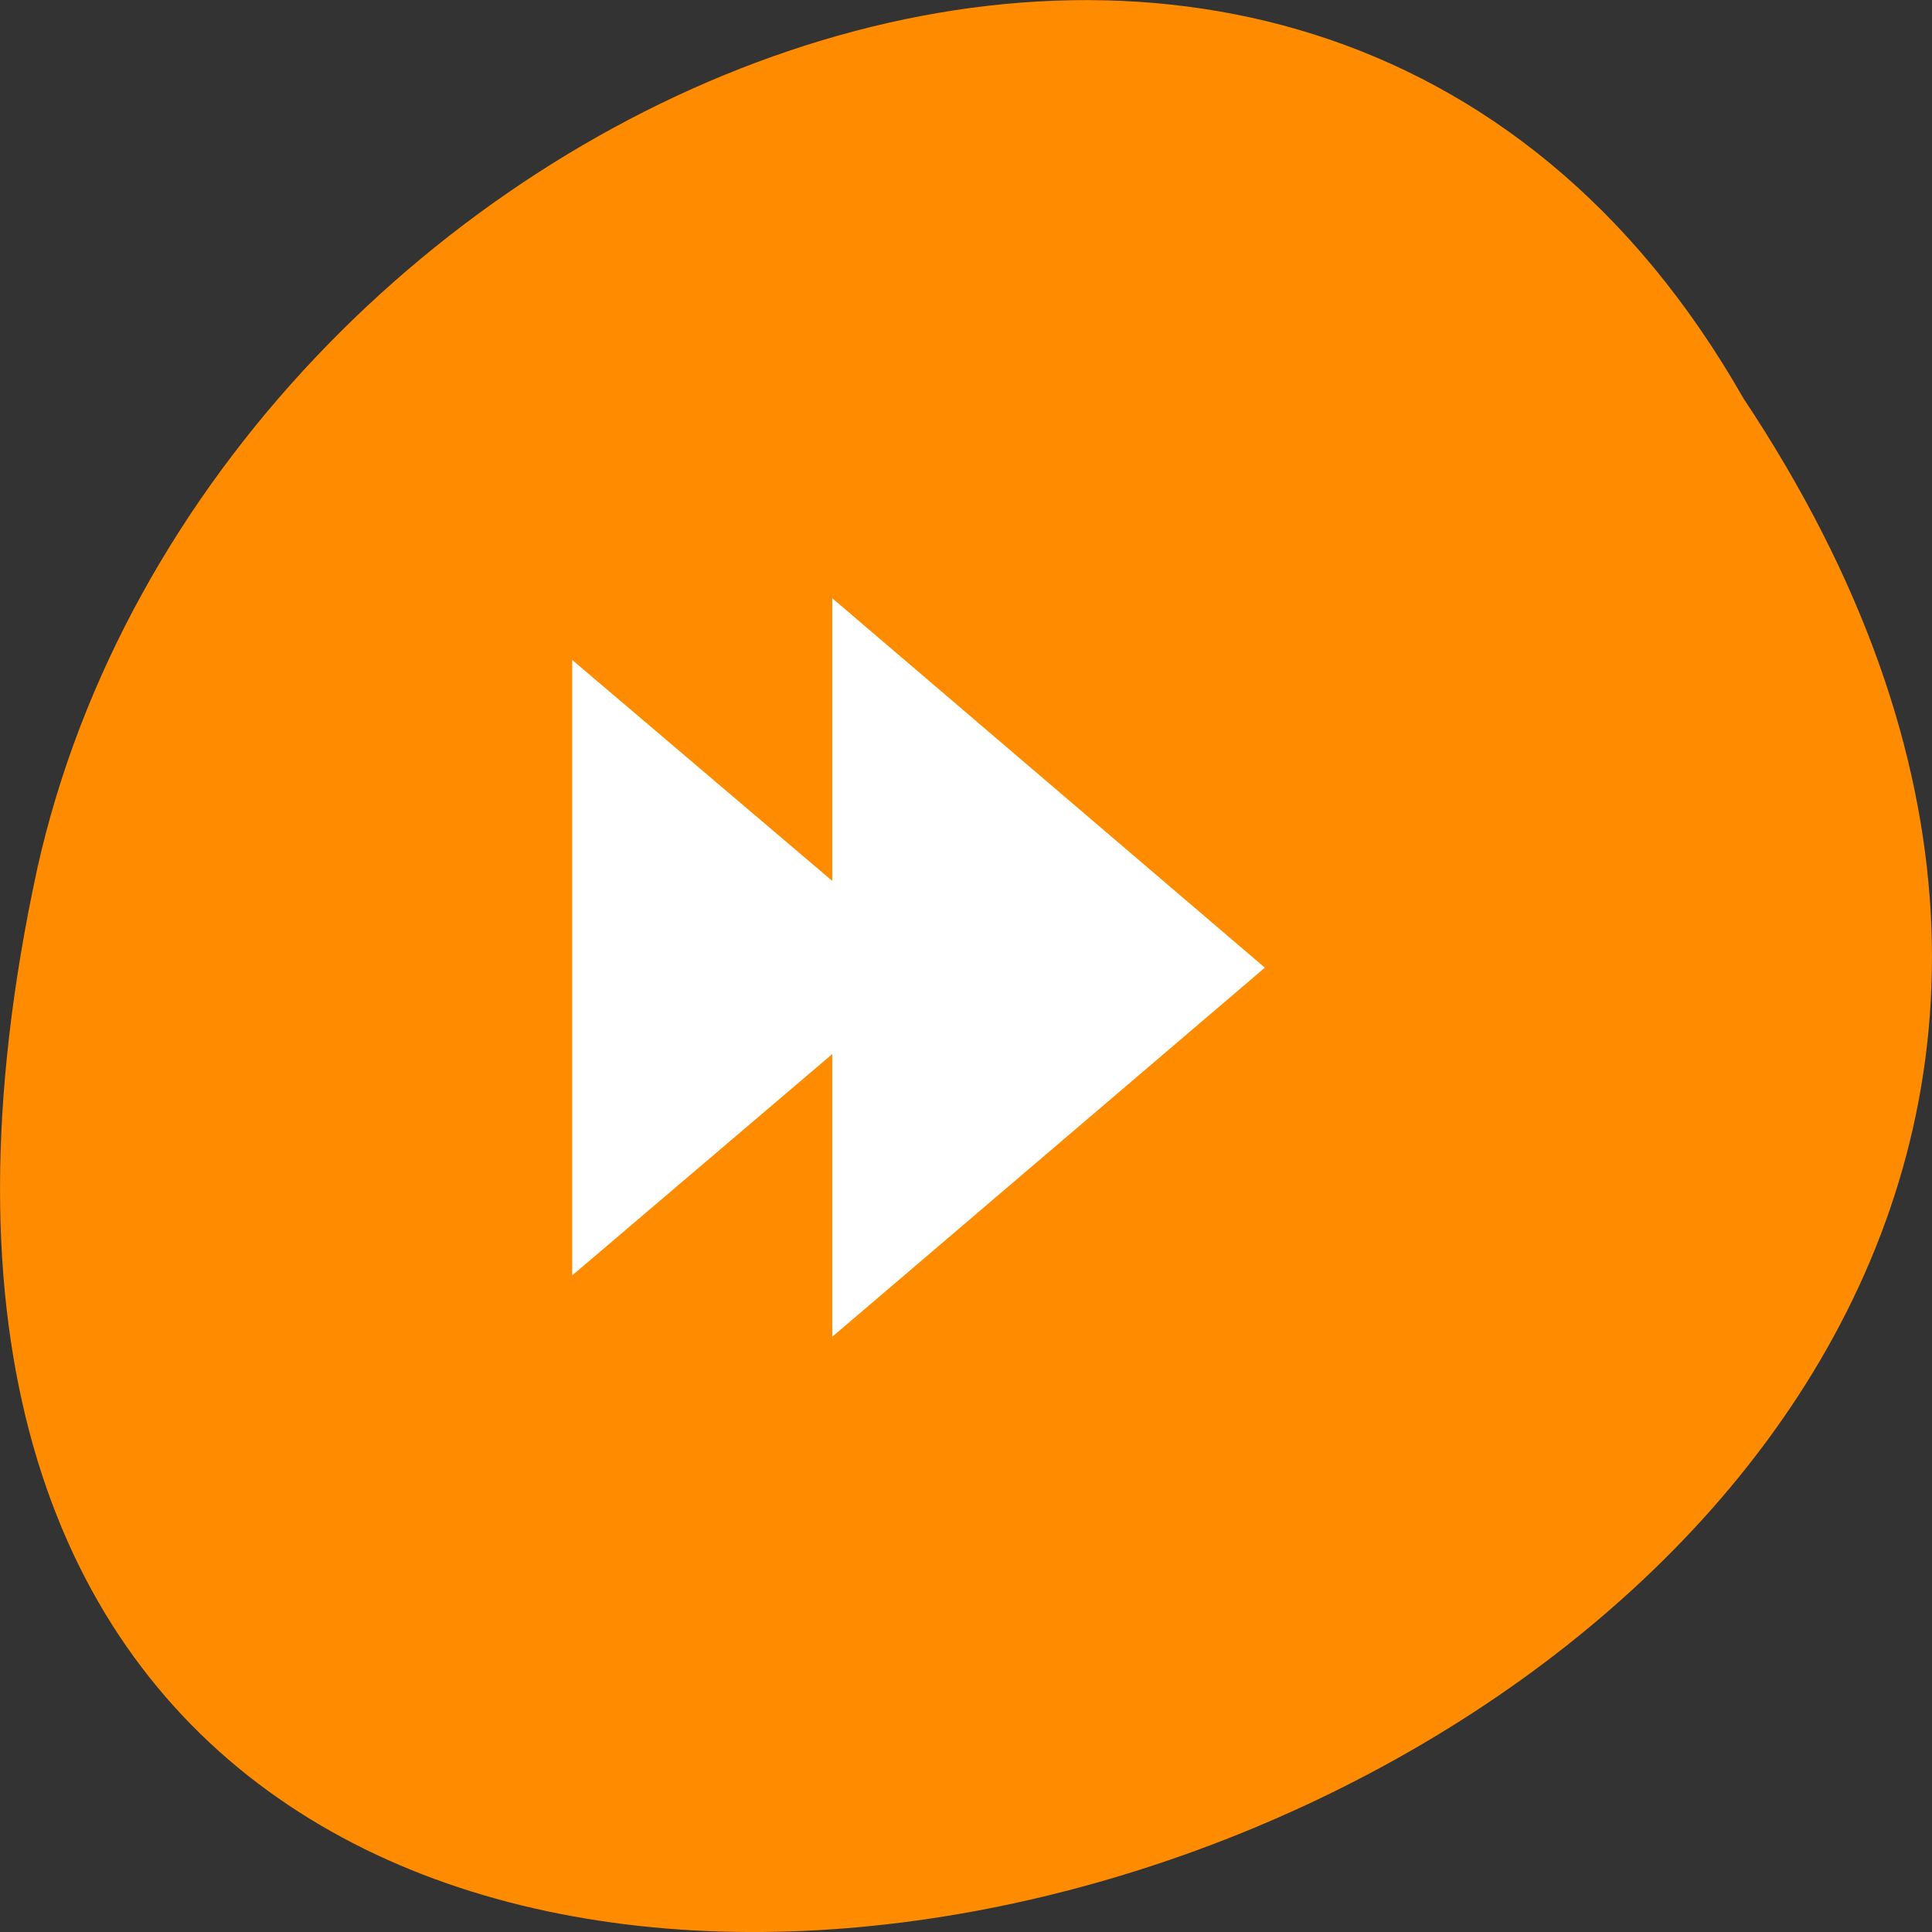 <svg xmlns="http://www.w3.org/2000/svg" viewBox="0 0 22 22"><rect x="0" y="0" width="22" height="22" fill="#333333" stroke="none"/><path d="m 19.852 4.535 c 11 16.539 -24.066 26.727 -19.426 5.348 c 1.98 -8.836 14.387 -14.199 19.426 -5.348" style="fill:#ff8c00"/><path d="m 9.477 6.812 v 3.219 l -2.961 -2.516 v 7.008 l 2.961 -2.52 v 3.219 l 4.926 -4.203" style="fill:#fff"/></svg>